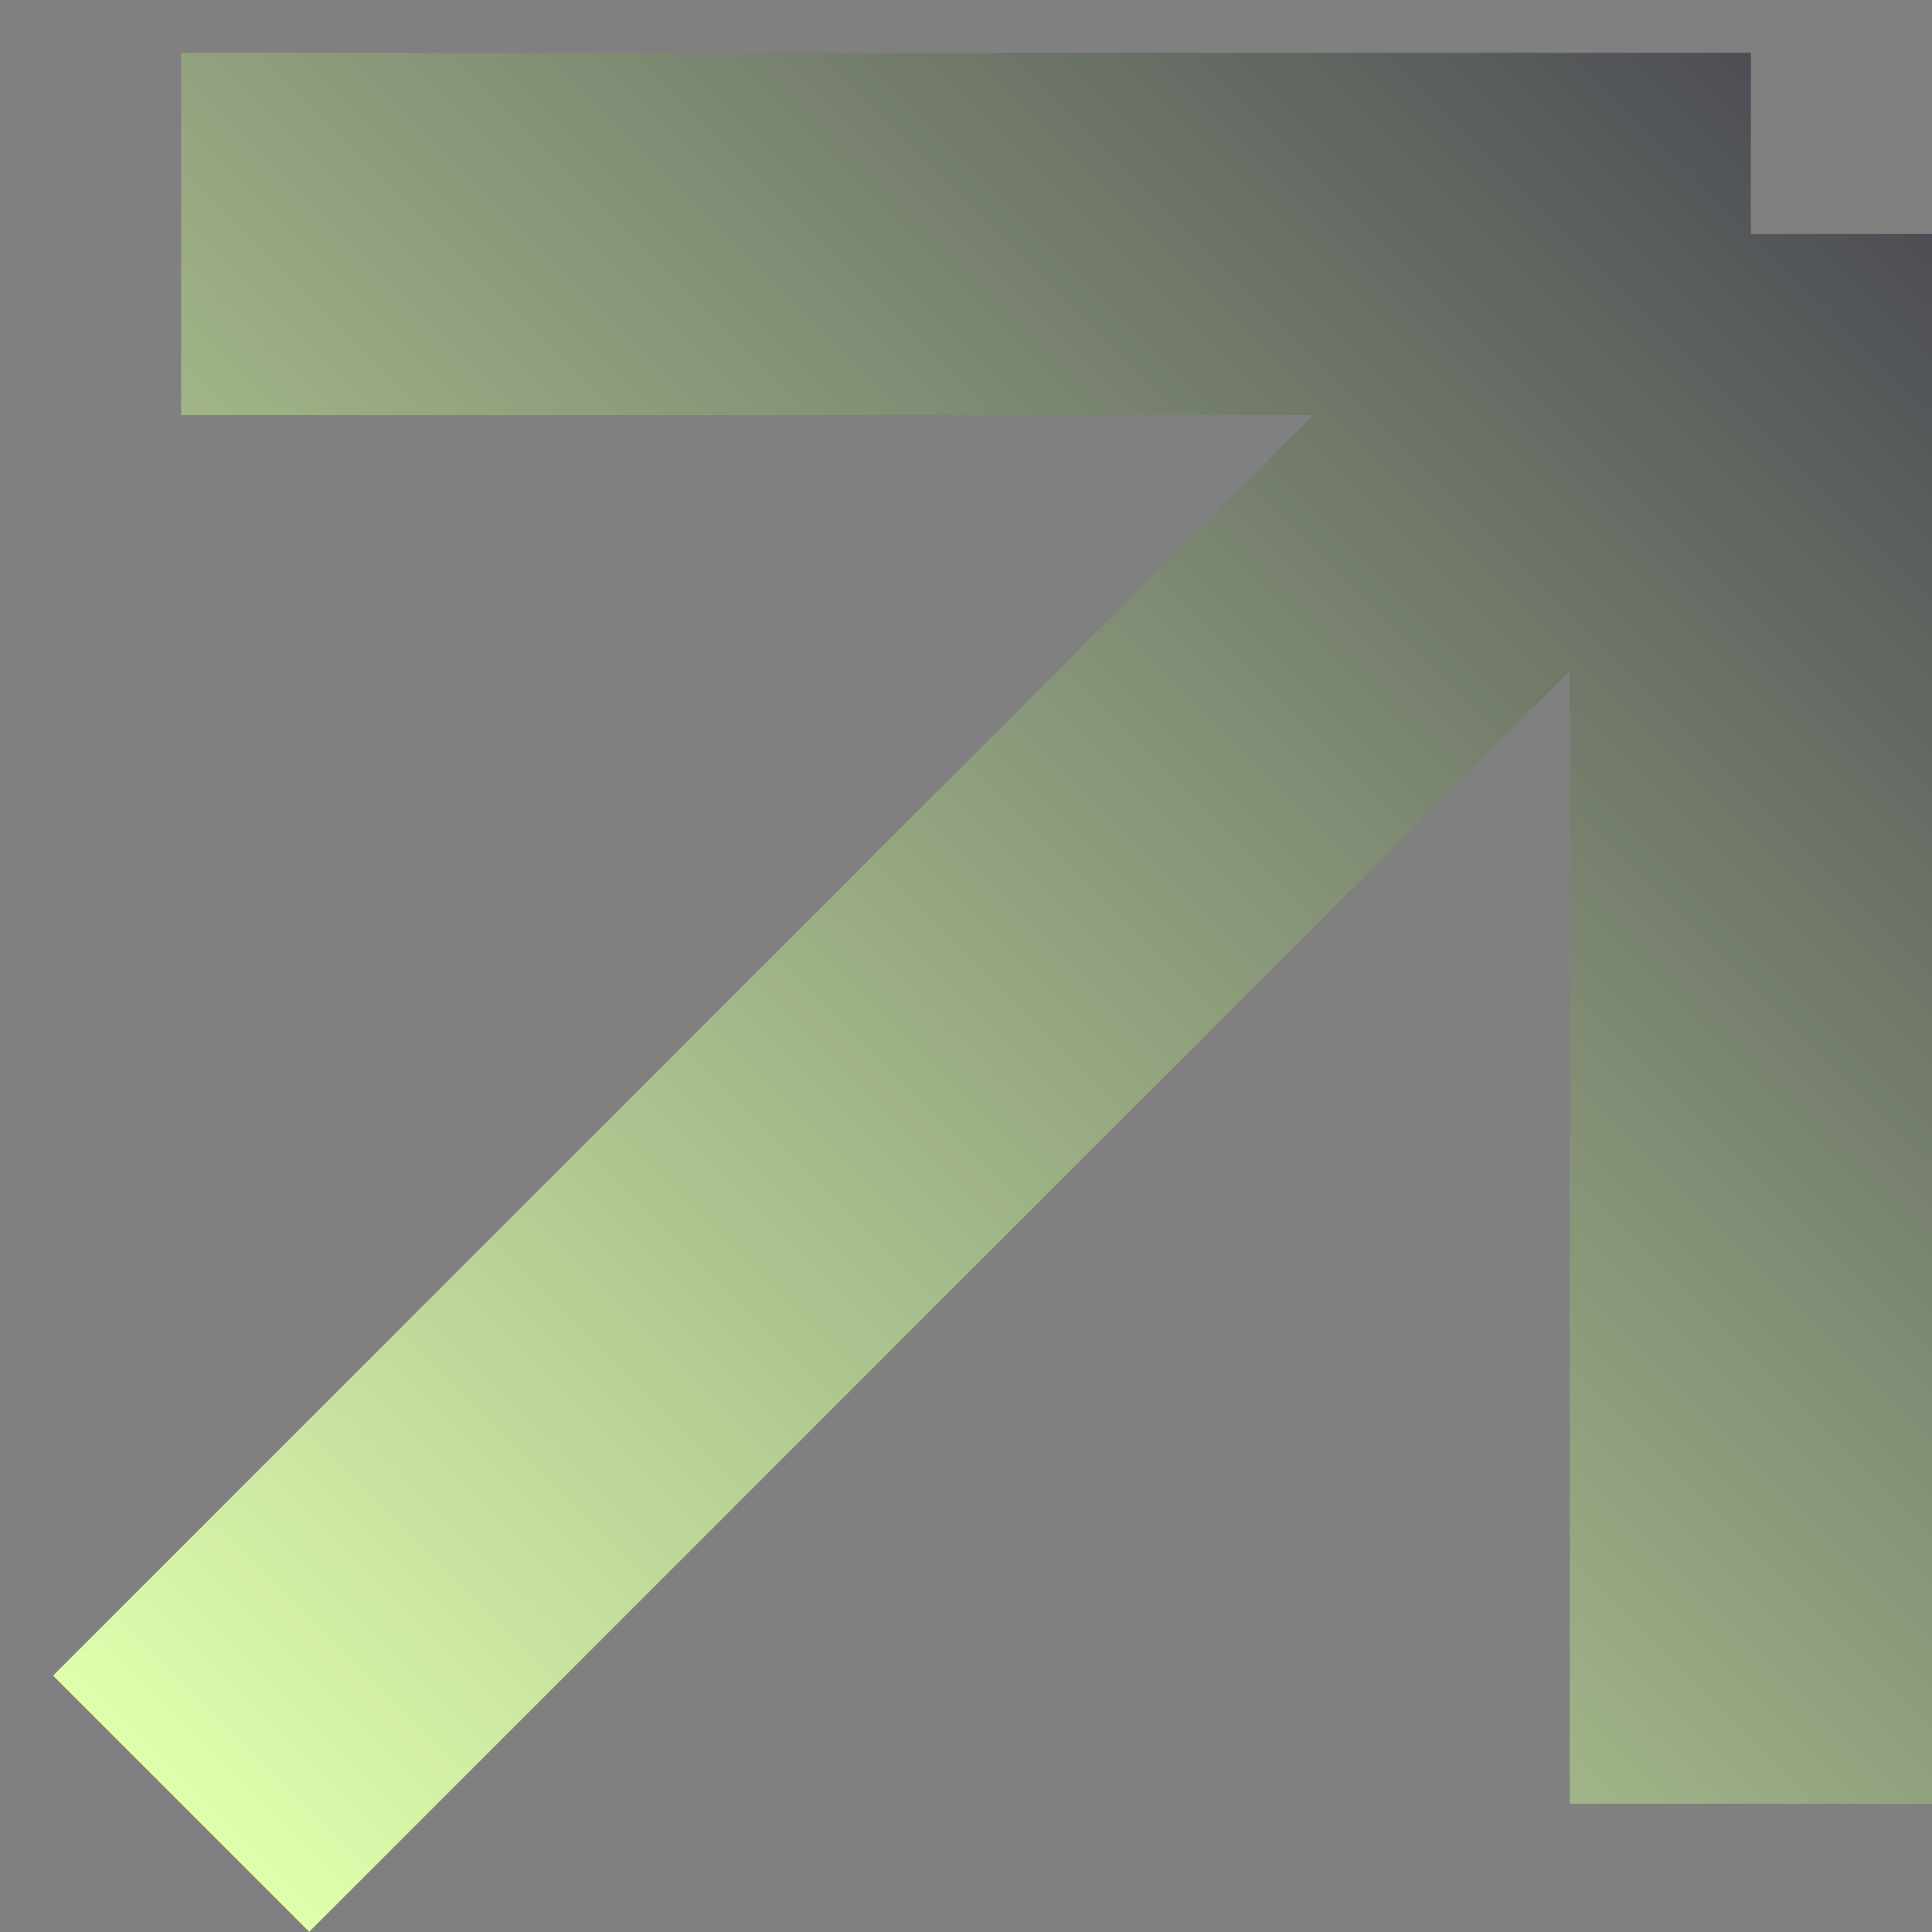 <svg width="32" height="32" viewBox="0 0 32 32" fill="none" xmlns="http://www.w3.org/2000/svg">
<rect x="0" y="0" width="32" height="32" fill="#808080" stroke="none"/>
<path d="M3 29.875L29 3.875M29 3.875H3M29 3.875V29.875" stroke="url(#paint0_linear_535_947)" stroke-width="6"/>
<defs>
<linearGradient id="paint0_linear_535_947" x1="30.625" y1="2.25" x2="3" y2="29.875" gradientUnits="userSpaceOnUse">
<stop stop-color="#4C4D54"/>
<stop offset="1" stop-color="#DFFFAD"/>
</linearGradient>
</defs>
</svg>
